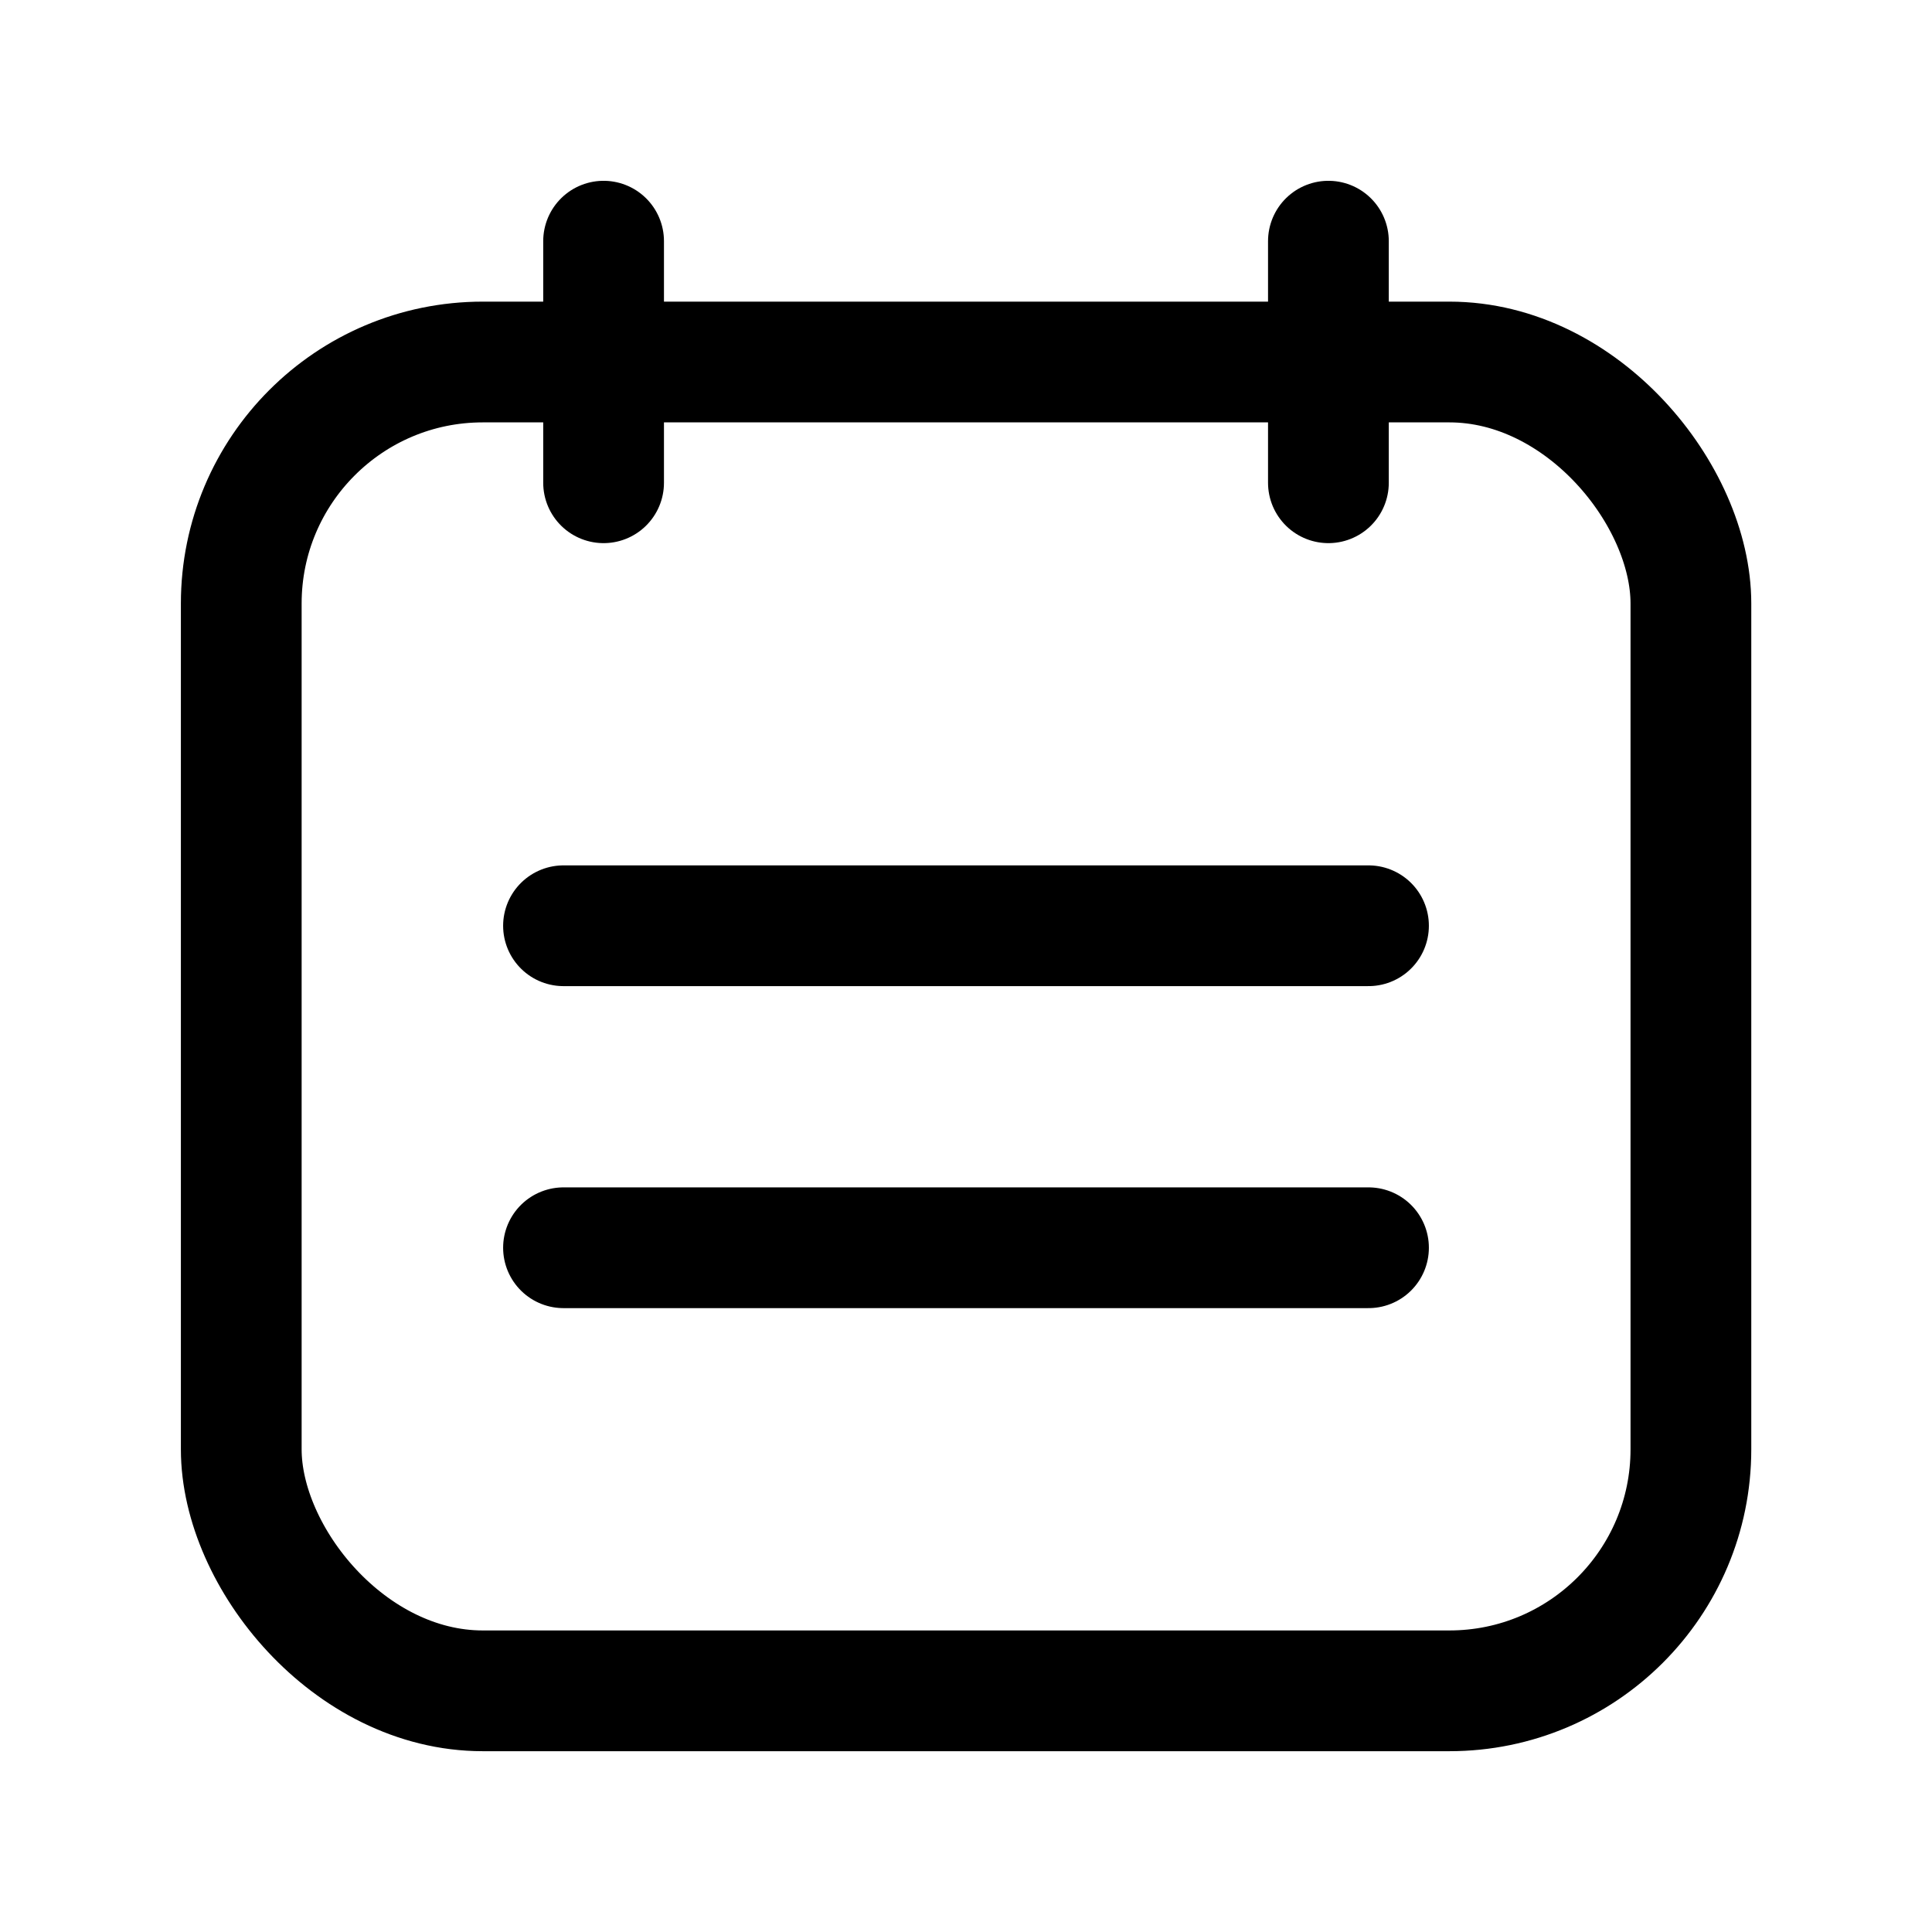 <svg width="24" height="24" viewBox="0 0 24 24" xmlns="http://www.w3.org/2000/svg">
<g stroke="currentColor" fill="none" stroke-width="1.5" stroke-linecap="round" stroke-linejoin="round">
<path d="M7.498 2.996V5.997" />
<path d="M16.502 2.996V5.997" />
<rect x="2.997" y="4.497" width="18.008" height="16.507" rx="3" />
<path d="M7 11.5H17" />
<path d="M7 15.5H17" />
</g>
</svg>